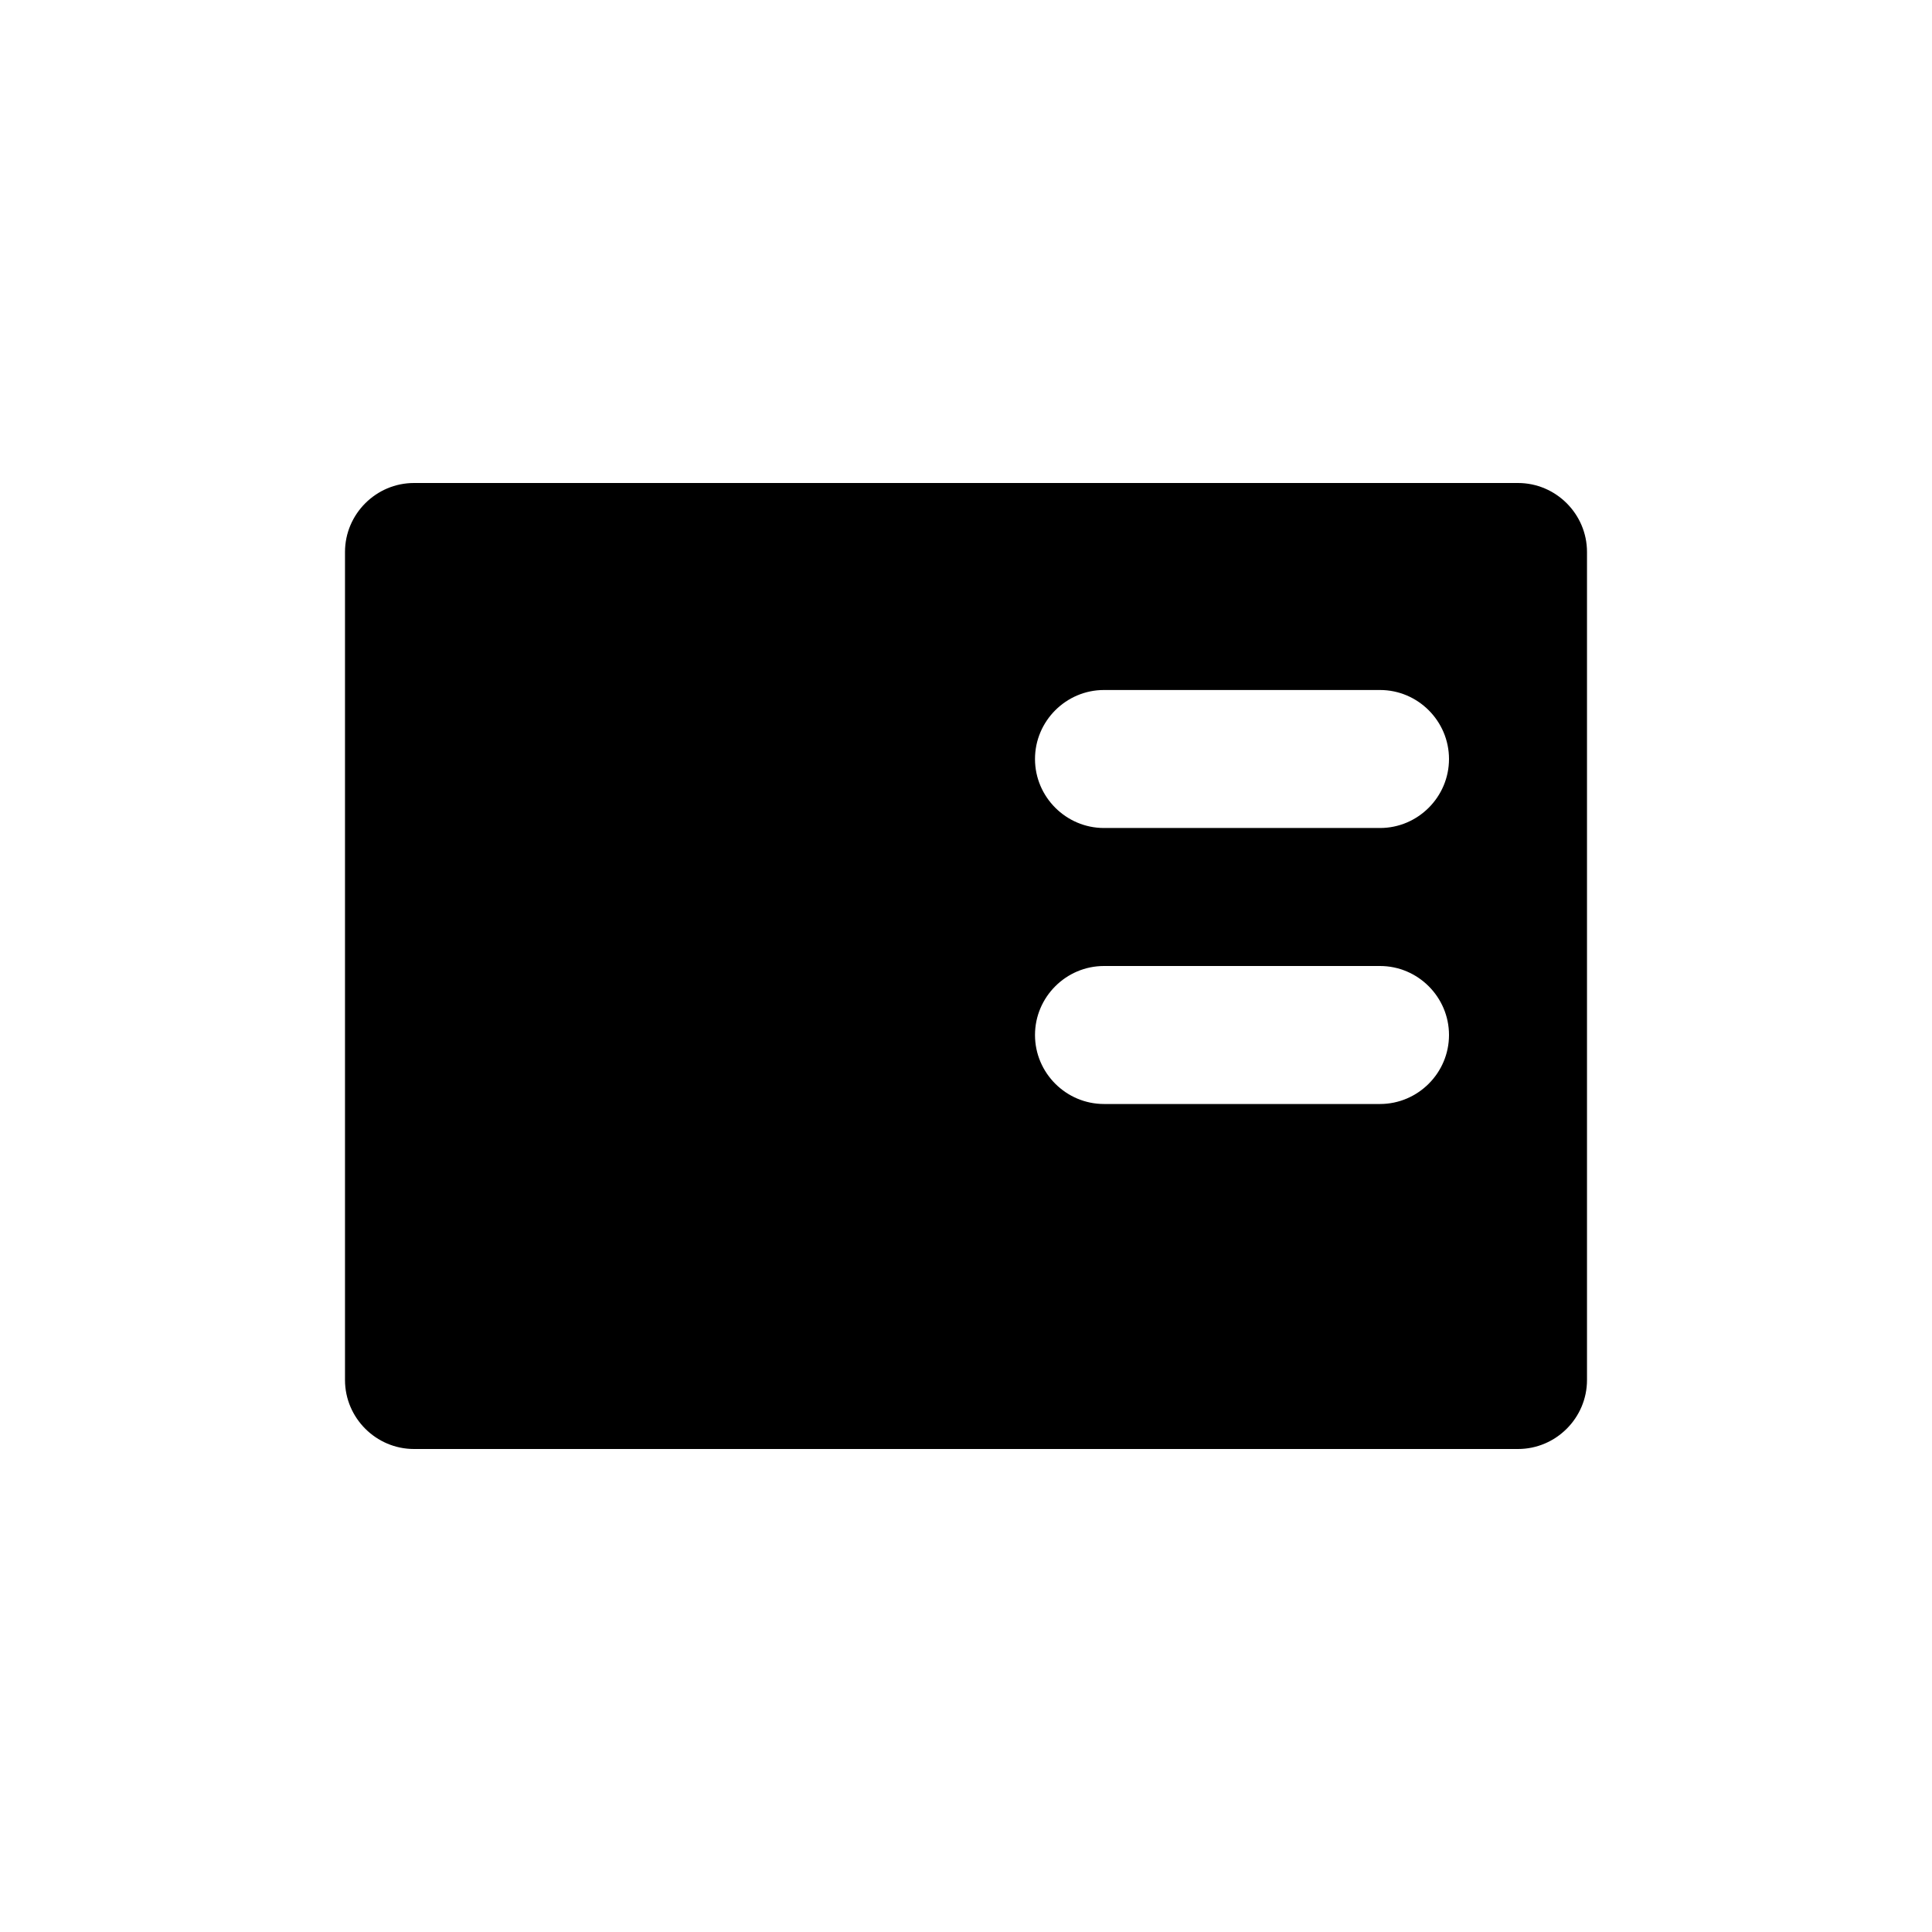 <svg viewBox="0 0 28 28" class="icon-small" xmlns="http://www.w3.org/2000/svg">
<title>Subscriptions</title>
<path d="M8.49,20c-0.85,0-1.55-0.73-1.47-1.58C7.34,14.75,8.31,14,10,14c1.69,0,2.67,0.75,2.98,4.42 c0.07,0.85-0.62,1.58-1.47,1.58L8.49,20z M12,11c0,1.1-0.9,2-2,2s-2-0.9-2-2s0.9-2,2-2S12,9.9,12,11z"></path>
<path class="transparent" d="M22,7H6C5.45,7,5,7.45,5,8v12c0,0.55,0.45,1,1,1h16c0.55,0,1-0.45,1-1V8C23,7.45,22.55,7,22,7z M20,16h-4 c-0.55,0-1-0.45-1-1c0-0.55,0.45-1,1-1h4c0.55,0,1,0.45,1,1C21,15.55,20.55,16,20,16z M20,12h-4c-0.55,0-1-0.45-1-1 c0-0.55,0.45-1,1-1h4c0.55,0,1,0.45,1,1C21,11.55,20.55,12,20,12z"></path>
</svg>